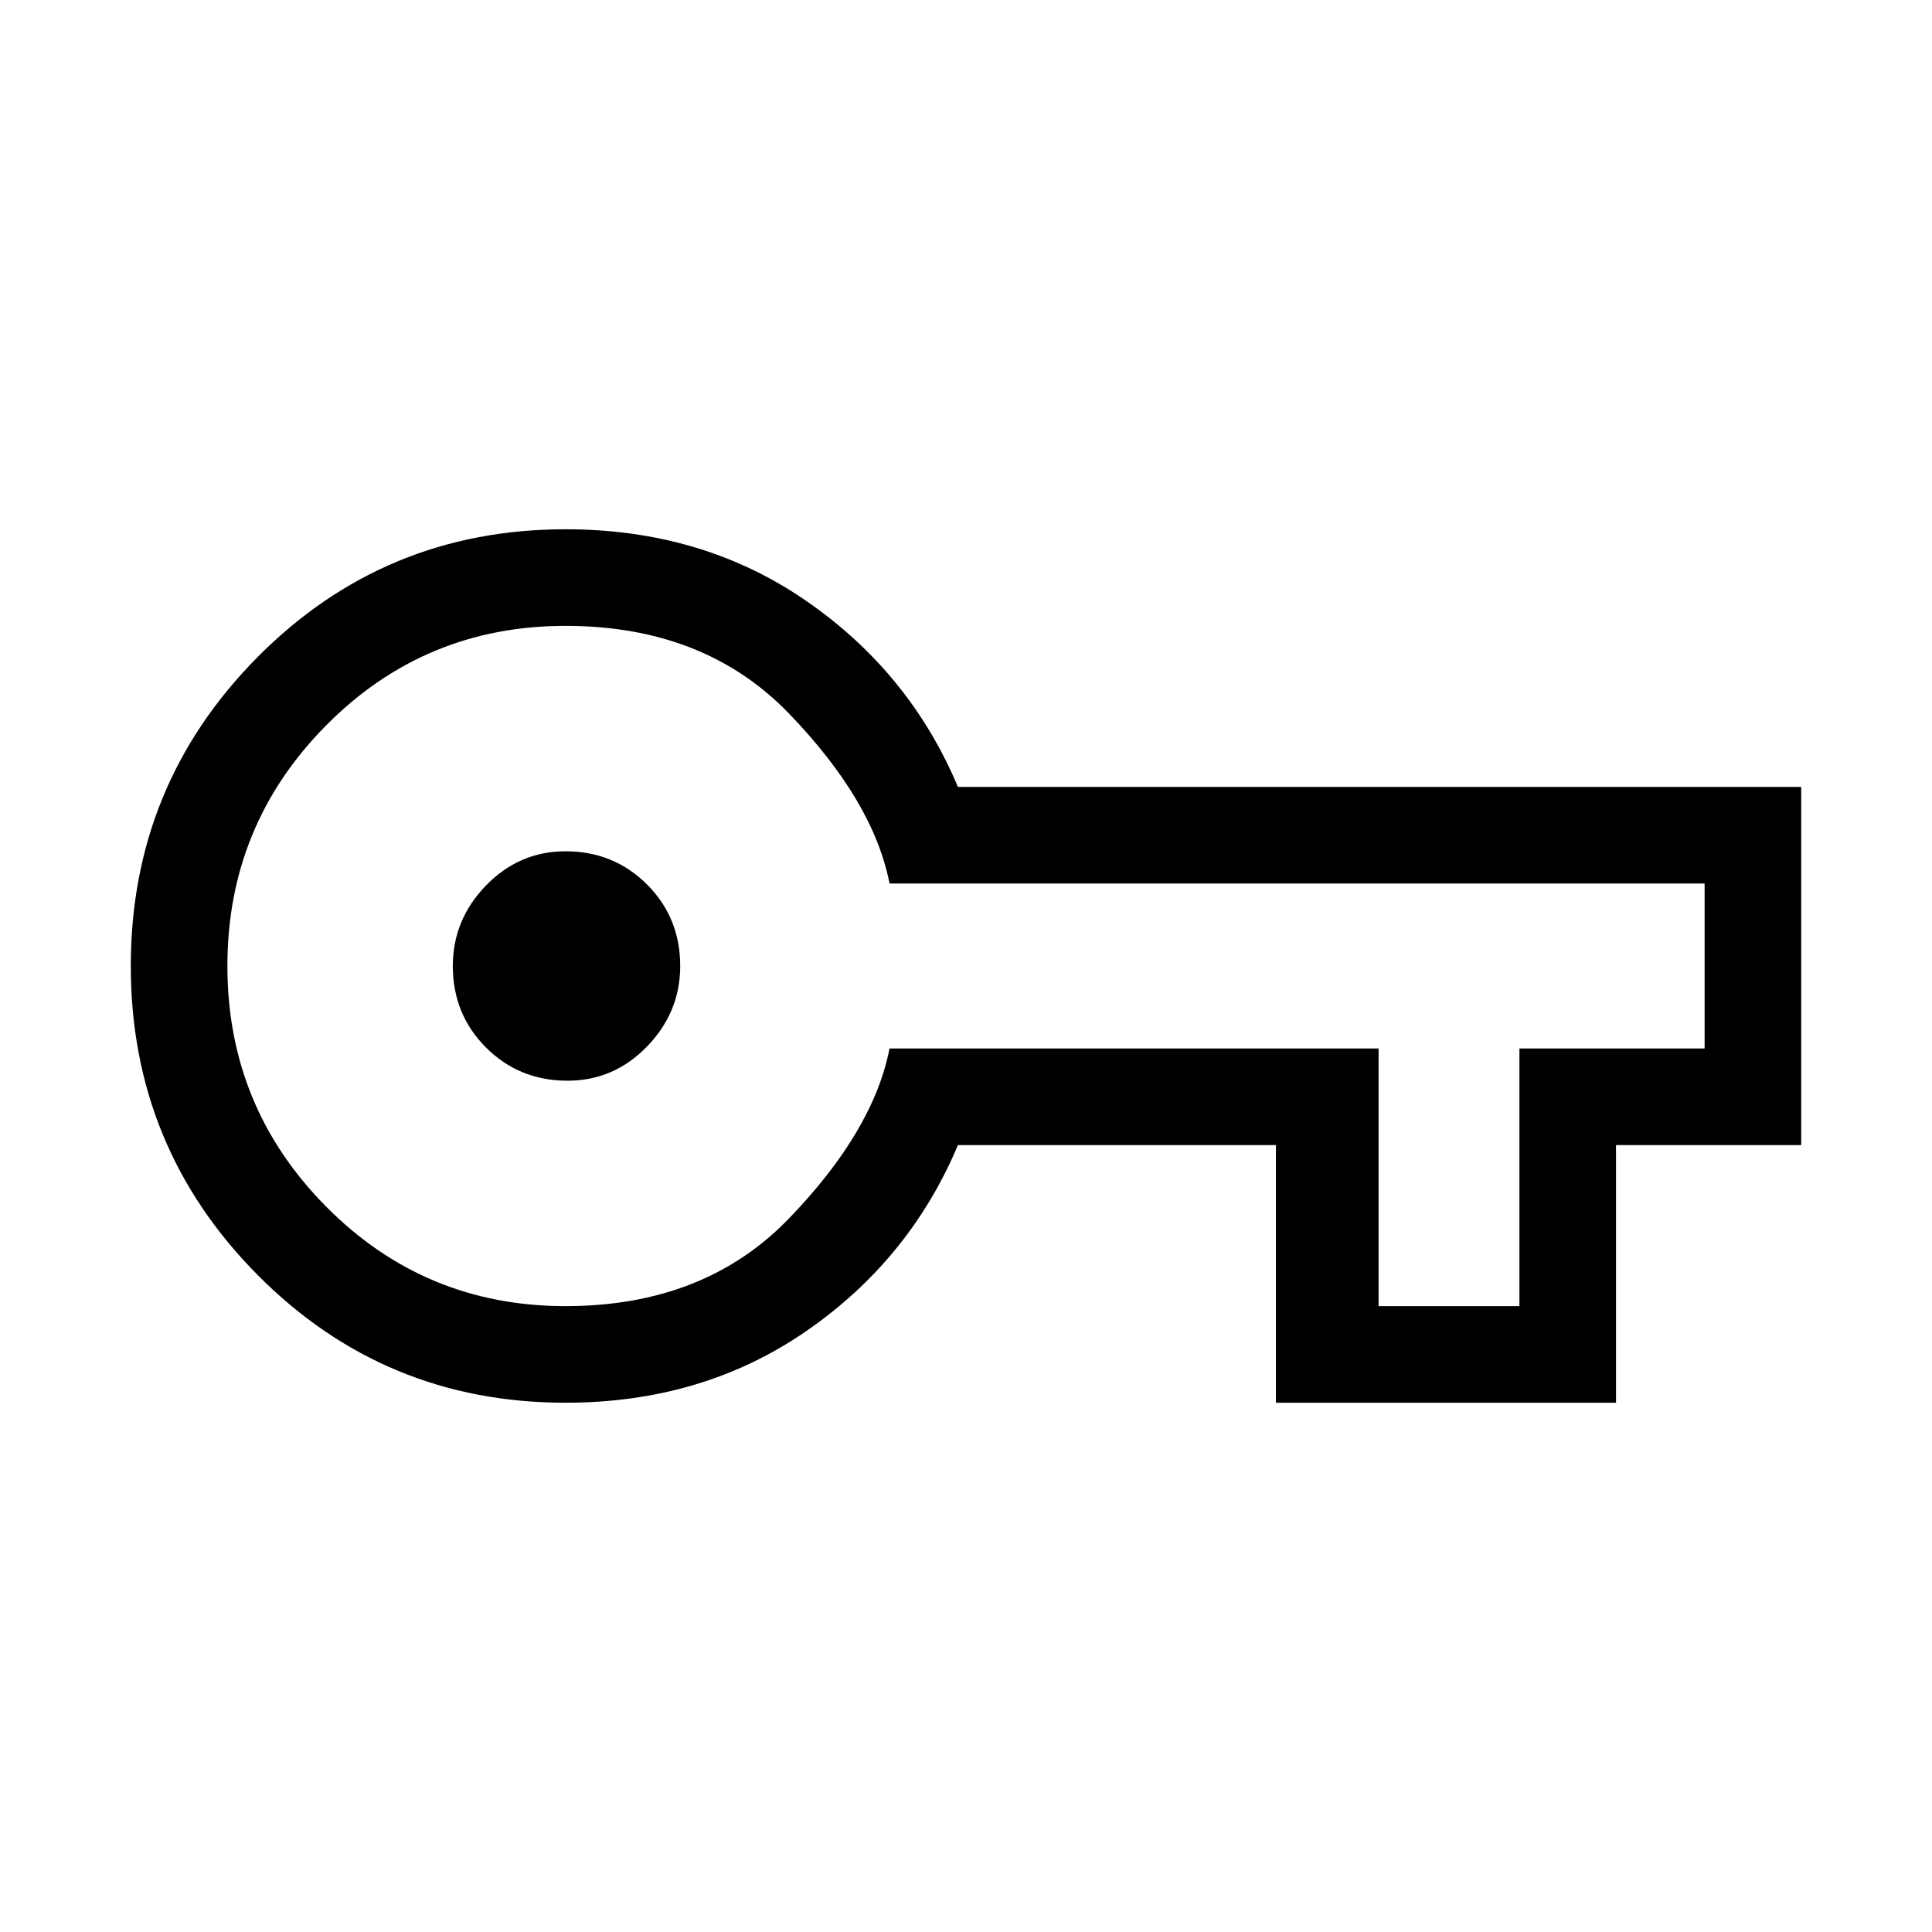 <svg xmlns="http://www.w3.org/2000/svg" height="40" width="40"><path d="M11.708 29.042q-3.75 0-6.375-2.646T2.708 20q0-3.75 2.625-6.396t6.375-2.646q2.834 0 4.98 1.48 2.145 1.479 3.145 3.854h17.459v7.416h-3.834v5.334h-7.041v-5.334h-6.584q-1 2.375-3.145 3.854-2.146 1.48-4.98 1.48Zm0-2q2.875 0 4.625-1.813 1.75-1.812 2.084-3.521h10.125v5.334h2.916v-5.334h3.834v-3.416H18.417q-.334-1.709-2.084-3.521-1.75-1.813-4.625-1.813-2.916 0-4.958 2.063Q4.708 17.083 4.708 20q0 2.917 2.042 4.979 2.042 2.063 4.958 2.063Zm.042-4.667q.958 0 1.646-.708.687-.709.687-1.667 0-1-.687-1.688-.688-.687-1.688-.687-.958 0-1.646.708-.687.709-.687 1.667 0 1 .687 1.688.688.687 1.688.687ZM11.708 20Z"/></svg>